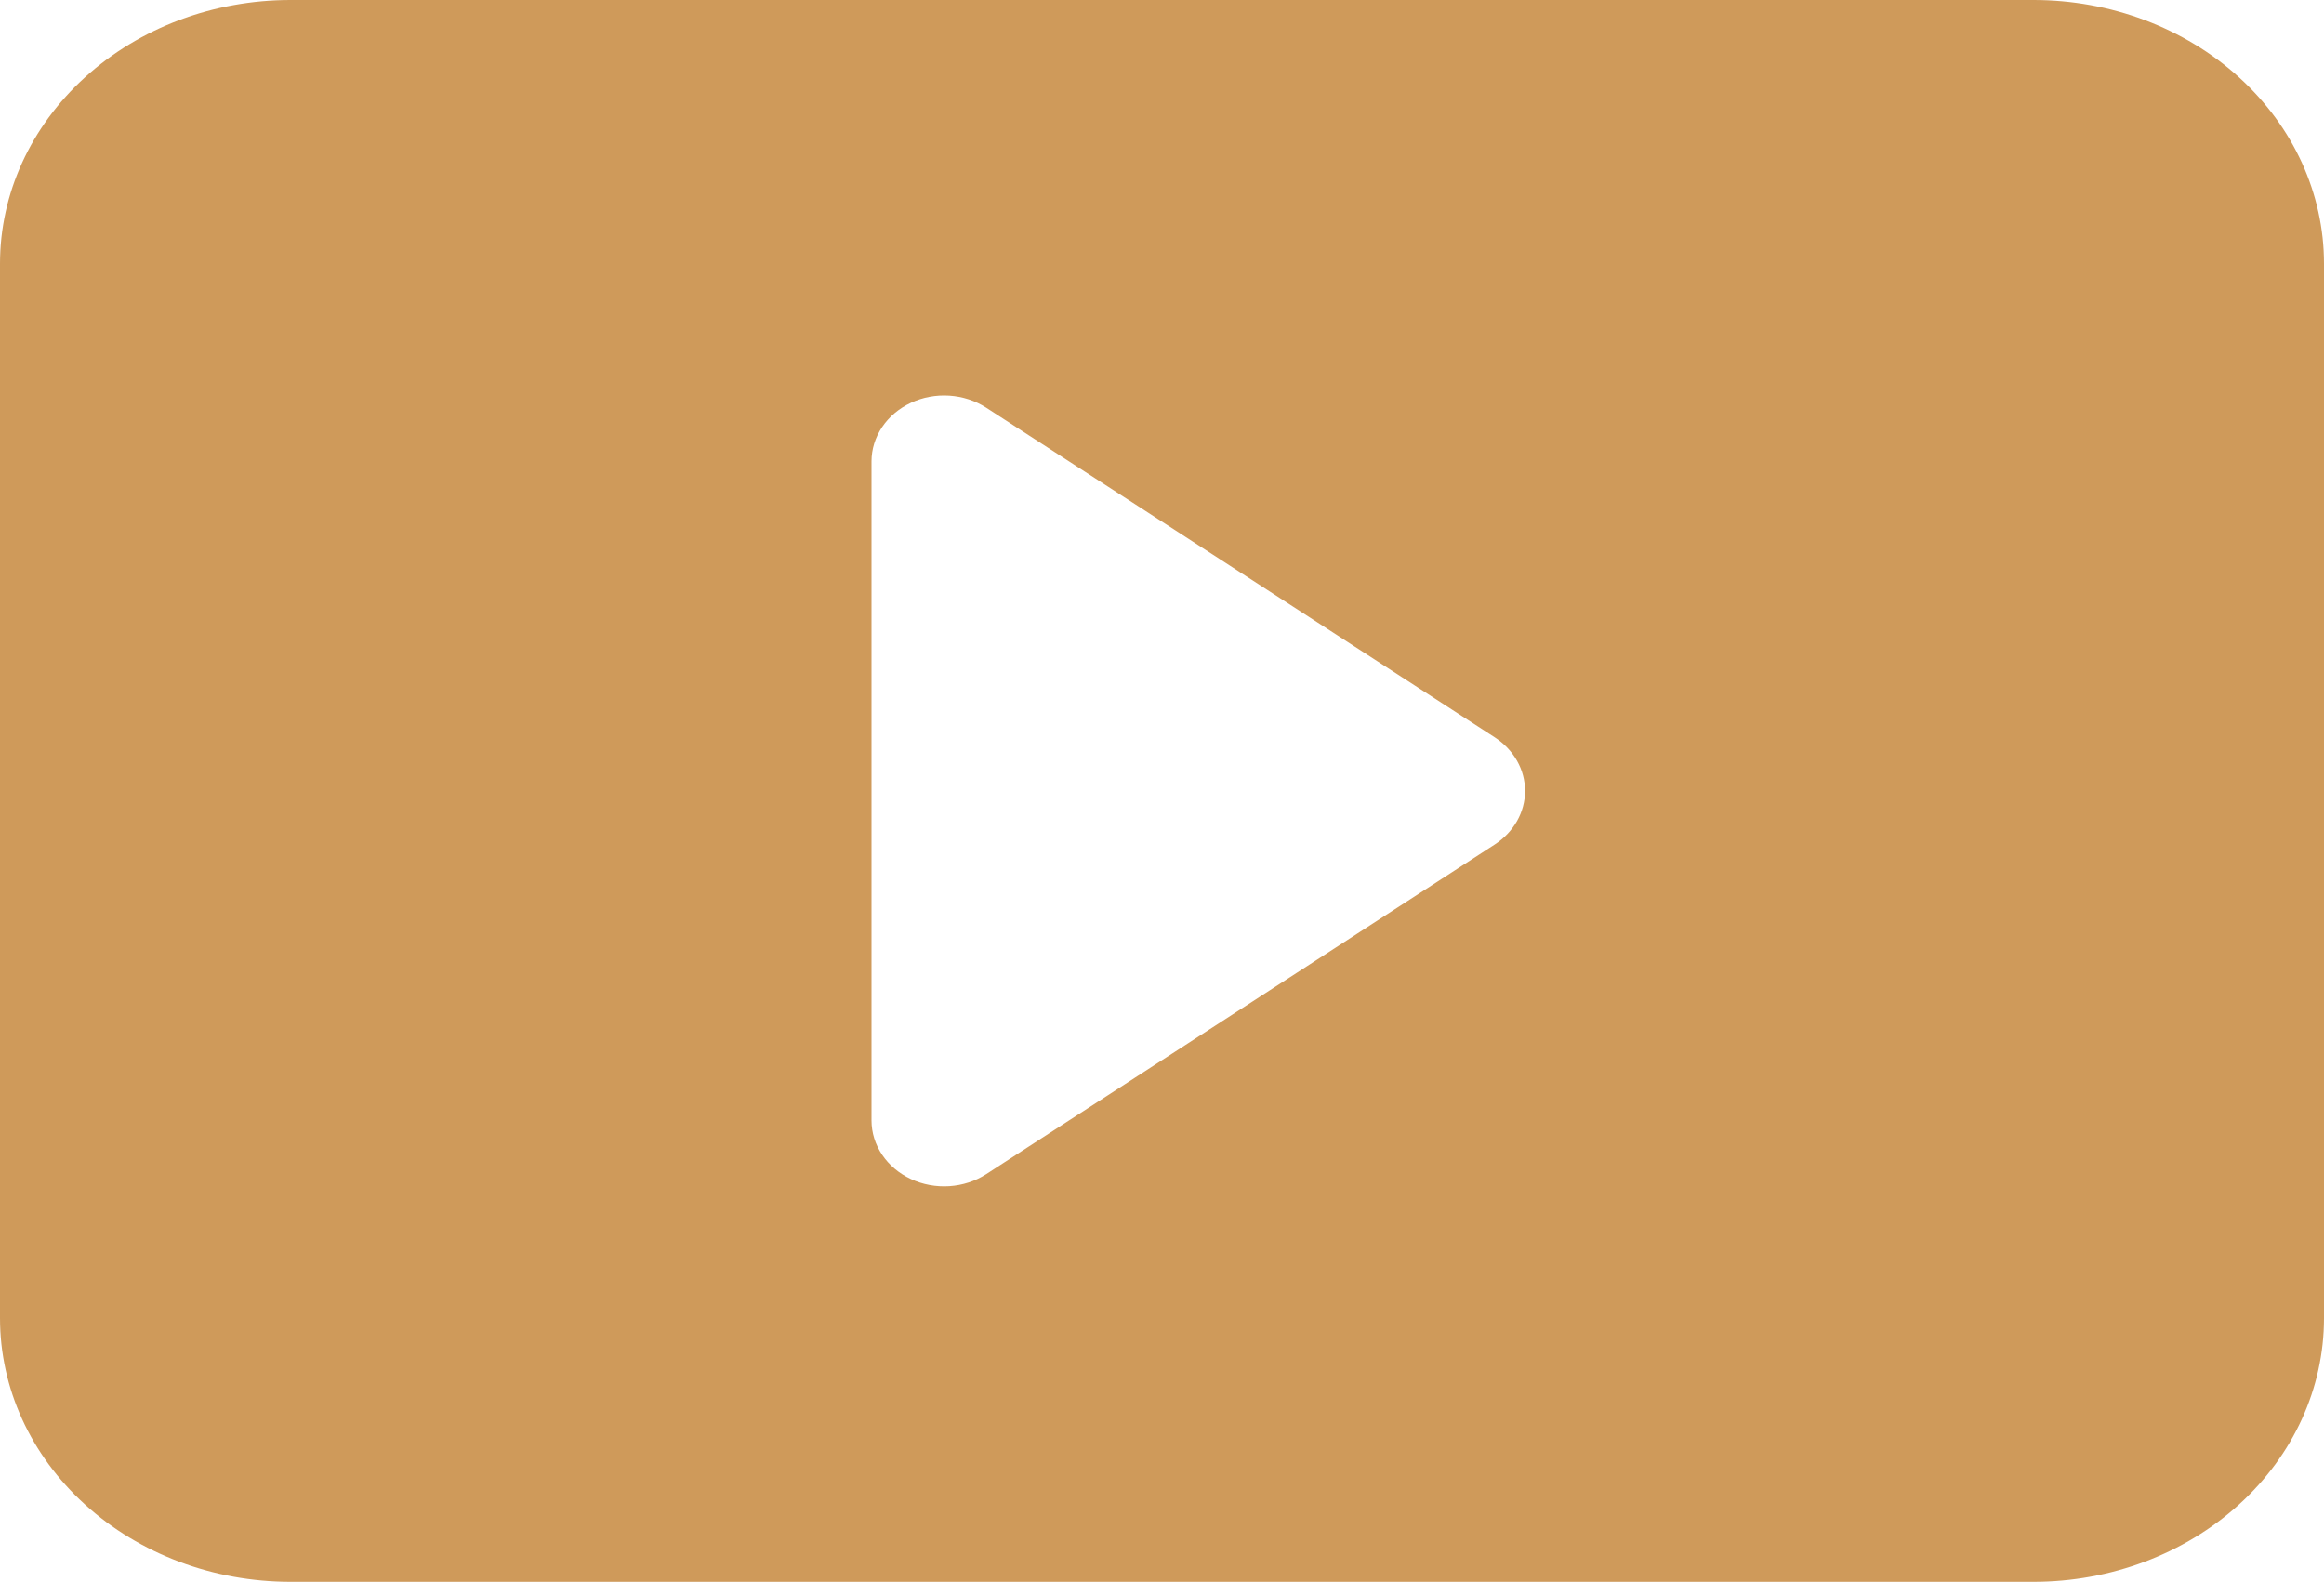 <svg width="166" height="113" viewBox="0 0 166 113" fill="none" xmlns="http://www.w3.org/2000/svg">
<path d="M0 94.167V18.833C0 13.838 2.186 9.048 6.078 5.516C9.969 1.984 15.247 0 20.75 0H145.25C150.753 0 156.031 1.984 159.923 5.516C163.814 9.048 166 13.838 166 18.833V94.167C166 99.162 163.814 103.952 159.923 107.484C156.031 111.016 150.753 113 145.25 113H20.75C15.247 113 9.969 111.016 6.078 107.484C2.186 103.952 0 99.162 0 94.167ZM70.446 29.126C69.671 28.625 68.758 28.327 67.808 28.265C66.858 28.203 65.908 28.38 65.062 28.776C64.215 29.172 63.505 29.771 63.009 30.509C62.513 31.247 62.251 32.094 62.25 32.958V80.042C62.251 80.906 62.513 81.753 63.009 82.491C63.505 83.229 64.215 83.828 65.062 84.224C65.908 84.62 66.858 84.797 67.808 84.735C68.758 84.673 69.671 84.375 70.446 83.874L106.759 60.333C107.431 59.897 107.979 59.322 108.358 58.655C108.736 57.989 108.933 57.25 108.933 56.5C108.933 55.75 108.736 55.011 108.358 54.344C107.979 53.678 107.431 53.103 106.759 52.667L70.446 29.126Z" fill="#CF9A5A"/>
</svg>
